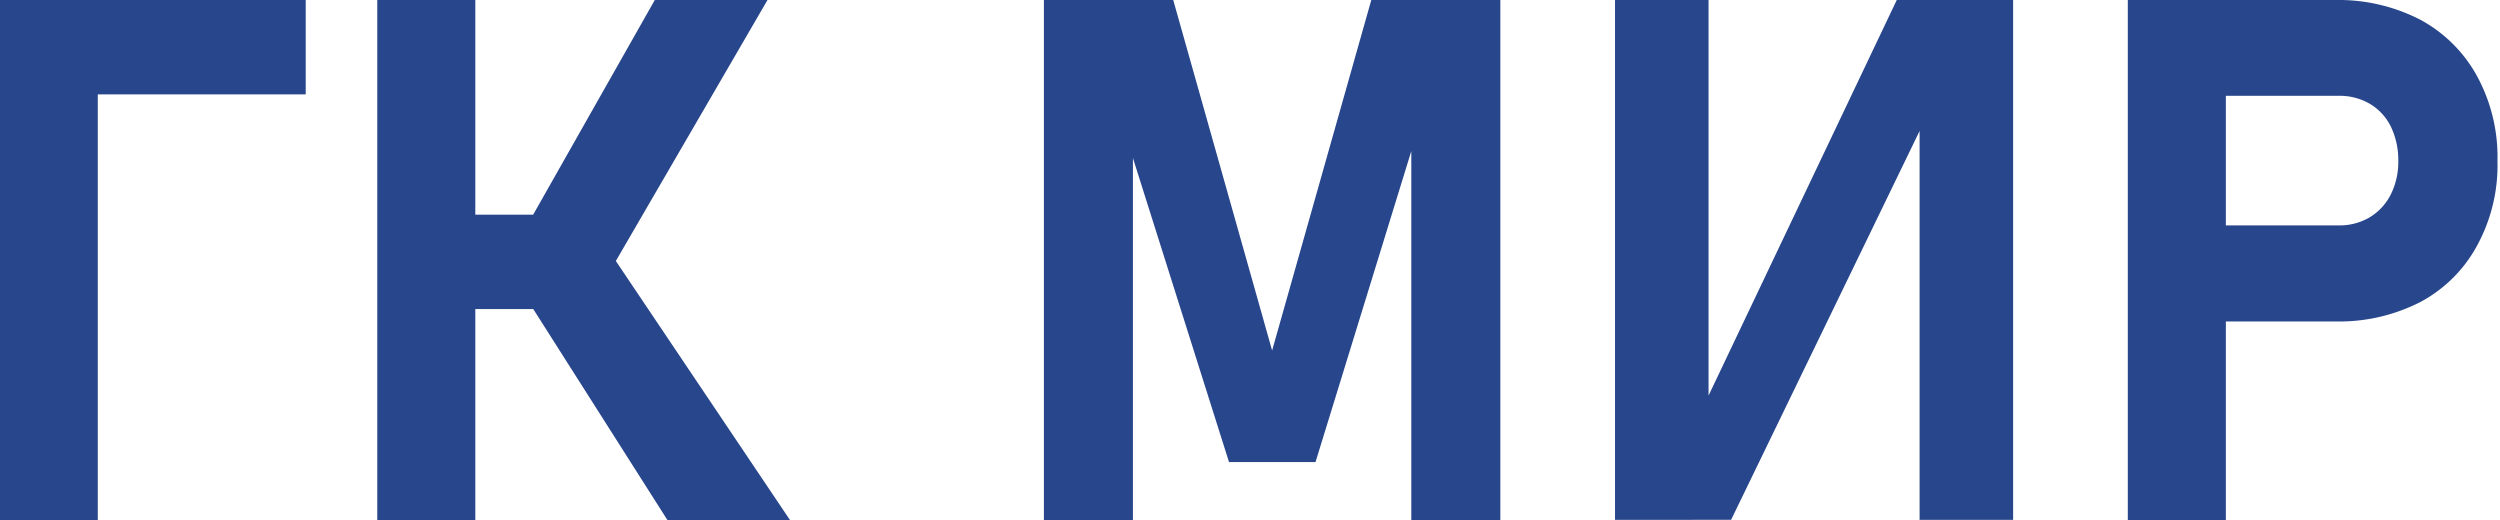 <svg xmlns="http://www.w3.org/2000/svg" viewBox="0 0 88.73 18.46"><defs><style>.cls-1{fill:#28468c;}</style></defs><title>Ресурс 41</title><g id="Слой_2" data-name="Слой 2"><g id="Слой_1-2" data-name="Слой 1"><path class="cls-1" d="M3.68,3.77H7.15V22.23H3.68Zm1.25,0h9.6V7.12H4.93Z" transform="translate(-3.68 -3.77)"/><path class="cls-1" d="M17.07,3.77h3.48V22.23H17.07Zm1.51,7.62h6.54v3.35H18.58ZM22.2,14.1l3.16-1.33,6.36,9.46H27.37Zm0-2,4.72-8.33h4l-6.16,10.6Z" transform="translate(-3.68 -3.77)"/><path class="cls-1" d="M52.35,3.77h4.58V22.23H53.77V7.9l.13.81L50.37,20.17H47.3L43.77,9l.12-1.06V22.23H40.73V3.77h4.59l3.51,12.44Z" transform="translate(-3.68 -3.77)"/><path class="cls-1" d="M71.81,22.22V7.45l.31.33-7,14.44H61V3.77h3.32v15l-.3-.33L71,3.77h4.13V22.22Z" transform="translate(-3.68 -3.77)"/><path class="cls-1" d="M79.2,3.77h3.48V22.23H79.2Zm1.59,8h5.9a2.1,2.1,0,0,0,1.1-.29,2,2,0,0,0,.74-.8,2.59,2.59,0,0,0,.27-1.2,2.76,2.76,0,0,0-.26-1.21,1.94,1.94,0,0,0-.74-.81,2.14,2.14,0,0,0-1.11-.29h-5.9V3.77H86.6a6.32,6.32,0,0,1,3,.71,5,5,0,0,1,2,2,6,6,0,0,1,.72,3,5.94,5.94,0,0,1-.72,3,4.91,4.91,0,0,1-2,2,6.32,6.32,0,0,1-3,.7H80.79Z" transform="translate(-3.68 -3.77)"/></g></g></svg>